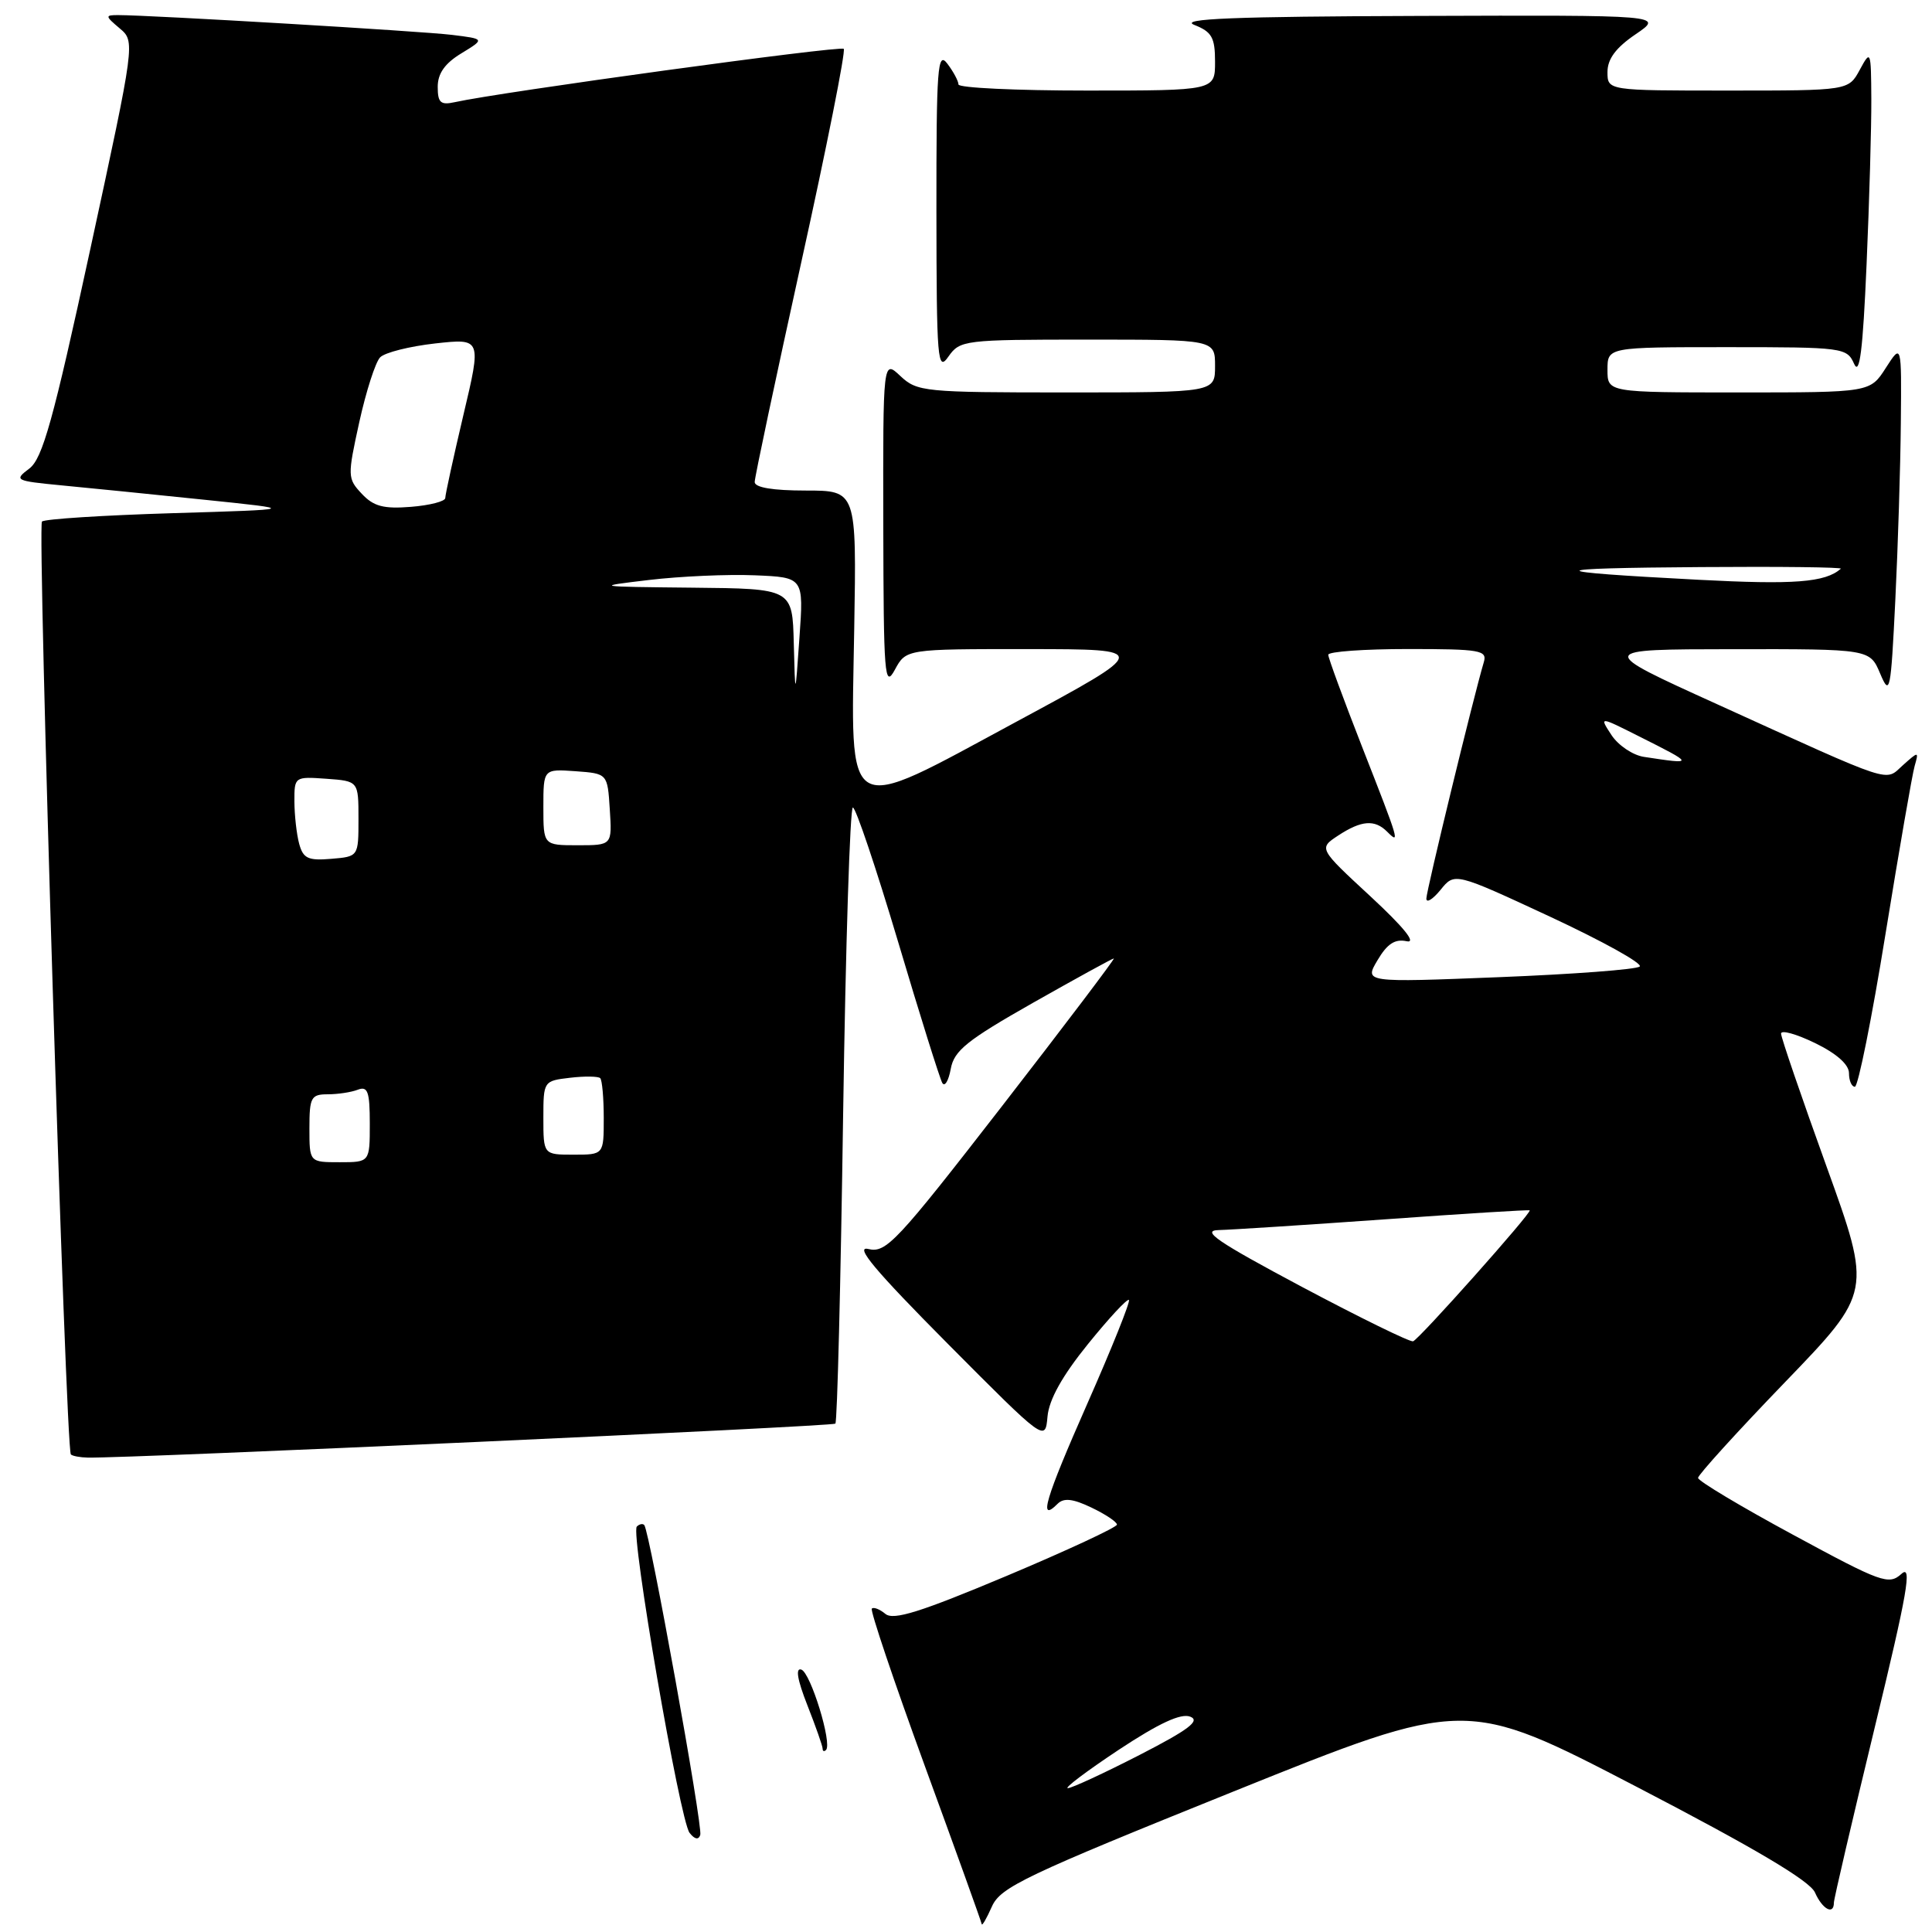 <?xml version="1.0" encoding="UTF-8" standalone="no"?>
<!DOCTYPE svg PUBLIC "-//W3C//DTD SVG 1.1//EN" "http://www.w3.org/Graphics/SVG/1.1/DTD/svg11.dtd" >
<svg xmlns="http://www.w3.org/2000/svg" xmlns:xlink="http://www.w3.org/1999/xlink" version="1.1" viewBox="0 0 256 256">
 <g >
 <path fill="currentColor"
d=" M 163.45 237.38 C 194.21 224.99 194.21 224.99 216.86 236.76 C 232.49 244.88 239.81 249.22 240.49 250.76 C 241.47 252.99 243.00 253.81 243.00 252.11 C 243.00 251.62 245.42 241.26 248.37 229.07 C 252.75 211.02 253.41 207.22 251.95 208.55 C 250.27 210.06 249.32 209.72 237.58 203.36 C 230.66 199.62 225.00 196.23 225.00 195.83 C 225.00 195.43 230.18 189.72 236.52 183.15 C 248.03 171.21 248.03 171.21 242.02 154.55 C 238.71 145.38 236.00 137.47 236.00 136.96 C 236.00 136.44 238.03 137.01 240.50 138.21 C 243.36 139.60 245.00 141.06 245.00 142.20 C 245.00 143.19 245.35 144.00 245.78 144.00 C 246.21 144.00 248.04 134.89 249.84 123.75 C 251.65 112.61 253.38 102.60 253.70 101.50 C 254.26 99.54 254.23 99.53 252.16 101.38 C 249.69 103.59 251.36 104.14 227.50 93.30 C 211.50 86.04 211.50 86.04 229.63 86.02 C 247.76 86.00 247.76 86.00 249.13 89.25 C 250.42 92.30 250.54 91.71 251.14 79.50 C 251.49 72.35 251.82 61.78 251.87 56.00 C 251.97 45.50 251.97 45.50 249.88 48.75 C 247.80 52.00 247.80 52.00 230.40 52.00 C 213.00 52.00 213.00 52.00 213.00 49.00 C 213.00 46.00 213.00 46.00 228.85 46.00 C 244.24 46.00 244.72 46.06 245.68 48.21 C 246.41 49.85 246.84 46.43 247.33 35.05 C 247.70 26.60 247.98 16.72 247.96 13.09 C 247.92 6.68 247.88 6.57 246.43 9.25 C 244.94 12.00 244.94 12.00 228.97 12.00 C 213.00 12.00 213.00 12.00 213.00 9.54 C 213.00 7.81 214.12 6.31 216.73 4.54 C 220.46 2.00 220.46 2.00 187.98 2.11 C 163.49 2.19 156.18 2.48 158.25 3.30 C 160.58 4.22 161.00 4.97 161.00 8.19 C 161.00 12.00 161.00 12.00 144.00 12.00 C 134.65 12.00 127.00 11.64 127.00 11.19 C 127.00 10.75 126.34 9.51 125.53 8.44 C 124.23 6.72 124.07 8.88 124.08 28.00 C 124.10 47.83 124.23 49.32 125.67 47.25 C 127.20 45.07 127.75 45.00 144.12 45.00 C 161.00 45.00 161.00 45.00 161.00 48.50 C 161.00 52.00 161.00 52.00 141.31 52.00 C 122.48 52.00 121.53 51.91 119.31 49.83 C 117.00 47.65 117.00 47.65 117.04 69.58 C 117.08 89.59 117.21 91.26 118.57 88.75 C 120.06 86.00 120.06 86.00 136.28 86.01 C 152.50 86.02 152.50 86.02 134.70 95.62 C 111.52 108.12 112.76 108.83 113.19 83.29 C 113.50 65.00 113.50 65.00 106.75 65.00 C 102.41 65.00 100.00 64.60 100.00 63.87 C 100.00 63.25 102.77 50.20 106.15 34.86 C 109.54 19.52 112.08 6.75 111.80 6.47 C 111.35 6.02 66.21 12.21 60.25 13.54 C 58.38 13.95 58.00 13.61 58.00 11.50 C 58.00 9.74 58.95 8.39 61.13 7.07 C 64.26 5.16 64.26 5.16 59.88 4.62 C 55.87 4.13 19.93 2.00 15.63 2.00 C 13.91 2.00 13.93 2.13 15.85 3.75 C 17.92 5.50 17.92 5.50 11.97 32.99 C 7.04 55.74 5.64 60.76 3.88 62.09 C 1.83 63.63 2.00 63.72 8.12 64.31 C 11.63 64.64 20.12 65.50 27.00 66.21 C 39.50 67.50 39.50 67.50 22.83 68.00 C 13.66 68.28 5.89 68.77 5.56 69.11 C 4.93 69.74 8.71 192.05 9.39 192.72 C 9.60 192.93 10.61 193.12 11.64 193.14 C 17.09 193.25 110.32 189.01 110.69 188.64 C 110.94 188.40 111.40 169.93 111.72 147.60 C 112.05 125.27 112.63 107.00 113.01 107.00 C 113.39 107.00 116.08 114.99 118.99 124.75 C 121.89 134.51 124.54 142.95 124.86 143.50 C 125.19 144.05 125.69 143.21 125.98 141.63 C 126.42 139.21 128.13 137.84 136.87 132.88 C 142.58 129.65 147.40 127.00 147.59 127.00 C 147.78 127.00 141.12 135.80 132.78 146.56 C 118.80 164.59 117.41 166.07 115.06 165.50 C 113.18 165.05 115.98 168.38 125.50 177.97 C 138.50 191.05 138.50 191.05 138.80 187.70 C 139.00 185.45 140.76 182.30 144.15 178.11 C 146.93 174.67 149.37 172.04 149.59 172.25 C 149.80 172.46 147.31 178.67 144.05 186.05 C 138.48 198.67 137.54 201.86 140.14 199.26 C 140.95 198.45 142.16 198.58 144.62 199.76 C 146.48 200.65 148.00 201.66 148.00 202.02 C 148.00 202.37 141.41 205.44 133.35 208.83 C 121.99 213.60 118.39 214.74 117.32 213.85 C 116.57 213.23 115.76 212.91 115.52 213.15 C 115.28 213.38 118.44 222.76 122.54 233.99 C 126.64 245.21 130.04 254.65 130.08 254.95 C 130.13 255.25 130.73 254.21 131.43 252.63 C 132.57 250.06 135.82 248.51 163.45 237.38 Z  M 91.37 242.86 C 90.08 241.19 83.52 203.14 84.38 202.28 C 84.72 201.94 85.17 201.85 85.37 202.08 C 86.07 202.86 93.15 242.06 92.79 243.14 C 92.56 243.83 92.04 243.72 91.37 242.86 Z  M 109.00 231.70 C 109.00 231.36 108.09 228.77 106.98 225.95 C 105.65 222.57 105.38 220.96 106.18 221.23 C 107.41 221.64 110.30 231.04 109.45 231.88 C 109.20 232.13 109.00 232.05 109.00 231.70 Z  M 148.22 231.87 C 153.59 228.32 156.49 226.98 157.72 227.47 C 159.08 228.01 157.48 229.21 151.00 232.54 C 146.32 234.94 142.05 236.92 141.50 236.94 C 140.95 236.97 143.97 234.69 148.22 231.87 Z  M 172.50 170.51 C 161.26 164.52 159.09 163.04 161.50 162.99 C 163.15 162.95 173.05 162.31 183.50 161.57 C 193.95 160.82 202.58 160.28 202.69 160.38 C 203.01 160.66 188.02 177.49 187.24 177.73 C 186.83 177.85 180.20 174.60 172.50 170.51 Z  M 41.00 149.50 C 41.00 145.41 41.22 145.00 43.42 145.00 C 44.75 145.00 46.55 144.73 47.42 144.39 C 48.73 143.89 49.00 144.65 49.00 148.89 C 49.00 154.00 49.00 154.00 45.00 154.00 C 41.00 154.00 41.00 154.00 41.00 149.50 Z  M 72.00 148.11 C 72.00 143.26 72.03 143.22 75.53 142.81 C 77.47 142.58 79.27 142.61 79.53 142.86 C 79.79 143.12 80.00 145.51 80.00 148.17 C 80.00 153.00 80.00 153.00 76.00 153.00 C 72.00 153.00 72.00 153.00 72.00 148.11 Z  M 182.53 127.23 C 183.81 125.06 184.84 124.38 186.39 124.72 C 187.74 125.01 186.03 122.89 181.61 118.79 C 174.72 112.42 174.72 112.42 177.32 110.71 C 180.40 108.69 182.16 108.56 183.80 110.20 C 185.54 111.94 185.44 111.61 180.50 99.00 C 178.03 92.68 176.00 87.18 176.00 86.76 C 176.00 86.34 180.76 86.00 186.57 86.00 C 196.16 86.00 197.09 86.16 196.61 87.75 C 195.27 92.24 189.00 118.03 189.00 119.06 C 189.00 119.70 189.84 119.18 190.88 117.91 C 192.75 115.59 192.75 115.59 205.40 121.47 C 212.35 124.71 217.70 127.67 217.27 128.07 C 216.85 128.46 208.46 129.09 198.64 129.48 C 180.77 130.19 180.77 130.19 182.53 127.23 Z  M 39.64 111.80 C 39.30 110.54 39.02 108.01 39.01 106.19 C 39.00 102.92 39.04 102.89 43.25 103.19 C 47.50 103.50 47.50 103.50 47.50 108.50 C 47.50 113.50 47.50 113.50 43.88 113.80 C 40.82 114.06 40.17 113.75 39.64 111.80 Z  M 72.00 106.94 C 72.00 101.89 72.00 101.89 76.25 102.19 C 80.50 102.50 80.50 102.50 80.80 107.25 C 81.11 112.00 81.11 112.00 76.55 112.00 C 72.00 112.00 72.00 112.00 72.00 106.94 Z  M 217.83 100.29 C 216.36 100.07 214.42 98.76 213.53 97.40 C 211.90 94.91 211.90 94.91 217.20 97.58 C 224.57 101.28 224.58 101.32 217.83 100.29 Z  M 105.18 85.25 C 105.00 78.00 105.00 78.00 91.75 77.87 C 78.77 77.74 78.65 77.72 86.00 76.85 C 90.12 76.36 96.42 76.08 100.00 76.23 C 106.50 76.50 106.50 76.50 105.93 84.50 C 105.37 92.50 105.37 92.50 105.18 85.25 Z  M 225.00 76.82 C 203.95 75.72 204.05 75.29 225.42 75.14 C 235.82 75.06 244.15 75.16 243.92 75.36 C 241.85 77.18 237.75 77.49 225.00 76.82 Z  M 47.94 65.43 C 46.04 63.41 46.03 63.11 47.61 55.92 C 48.51 51.84 49.75 47.98 50.37 47.35 C 50.99 46.71 54.27 45.89 57.65 45.51 C 63.81 44.83 63.81 44.83 61.40 55.00 C 60.08 60.60 59.00 65.54 59.00 65.99 C 59.00 66.43 56.95 66.96 54.45 67.16 C 50.83 67.45 49.50 67.10 47.94 65.43 Z "/>
</g>
</svg>